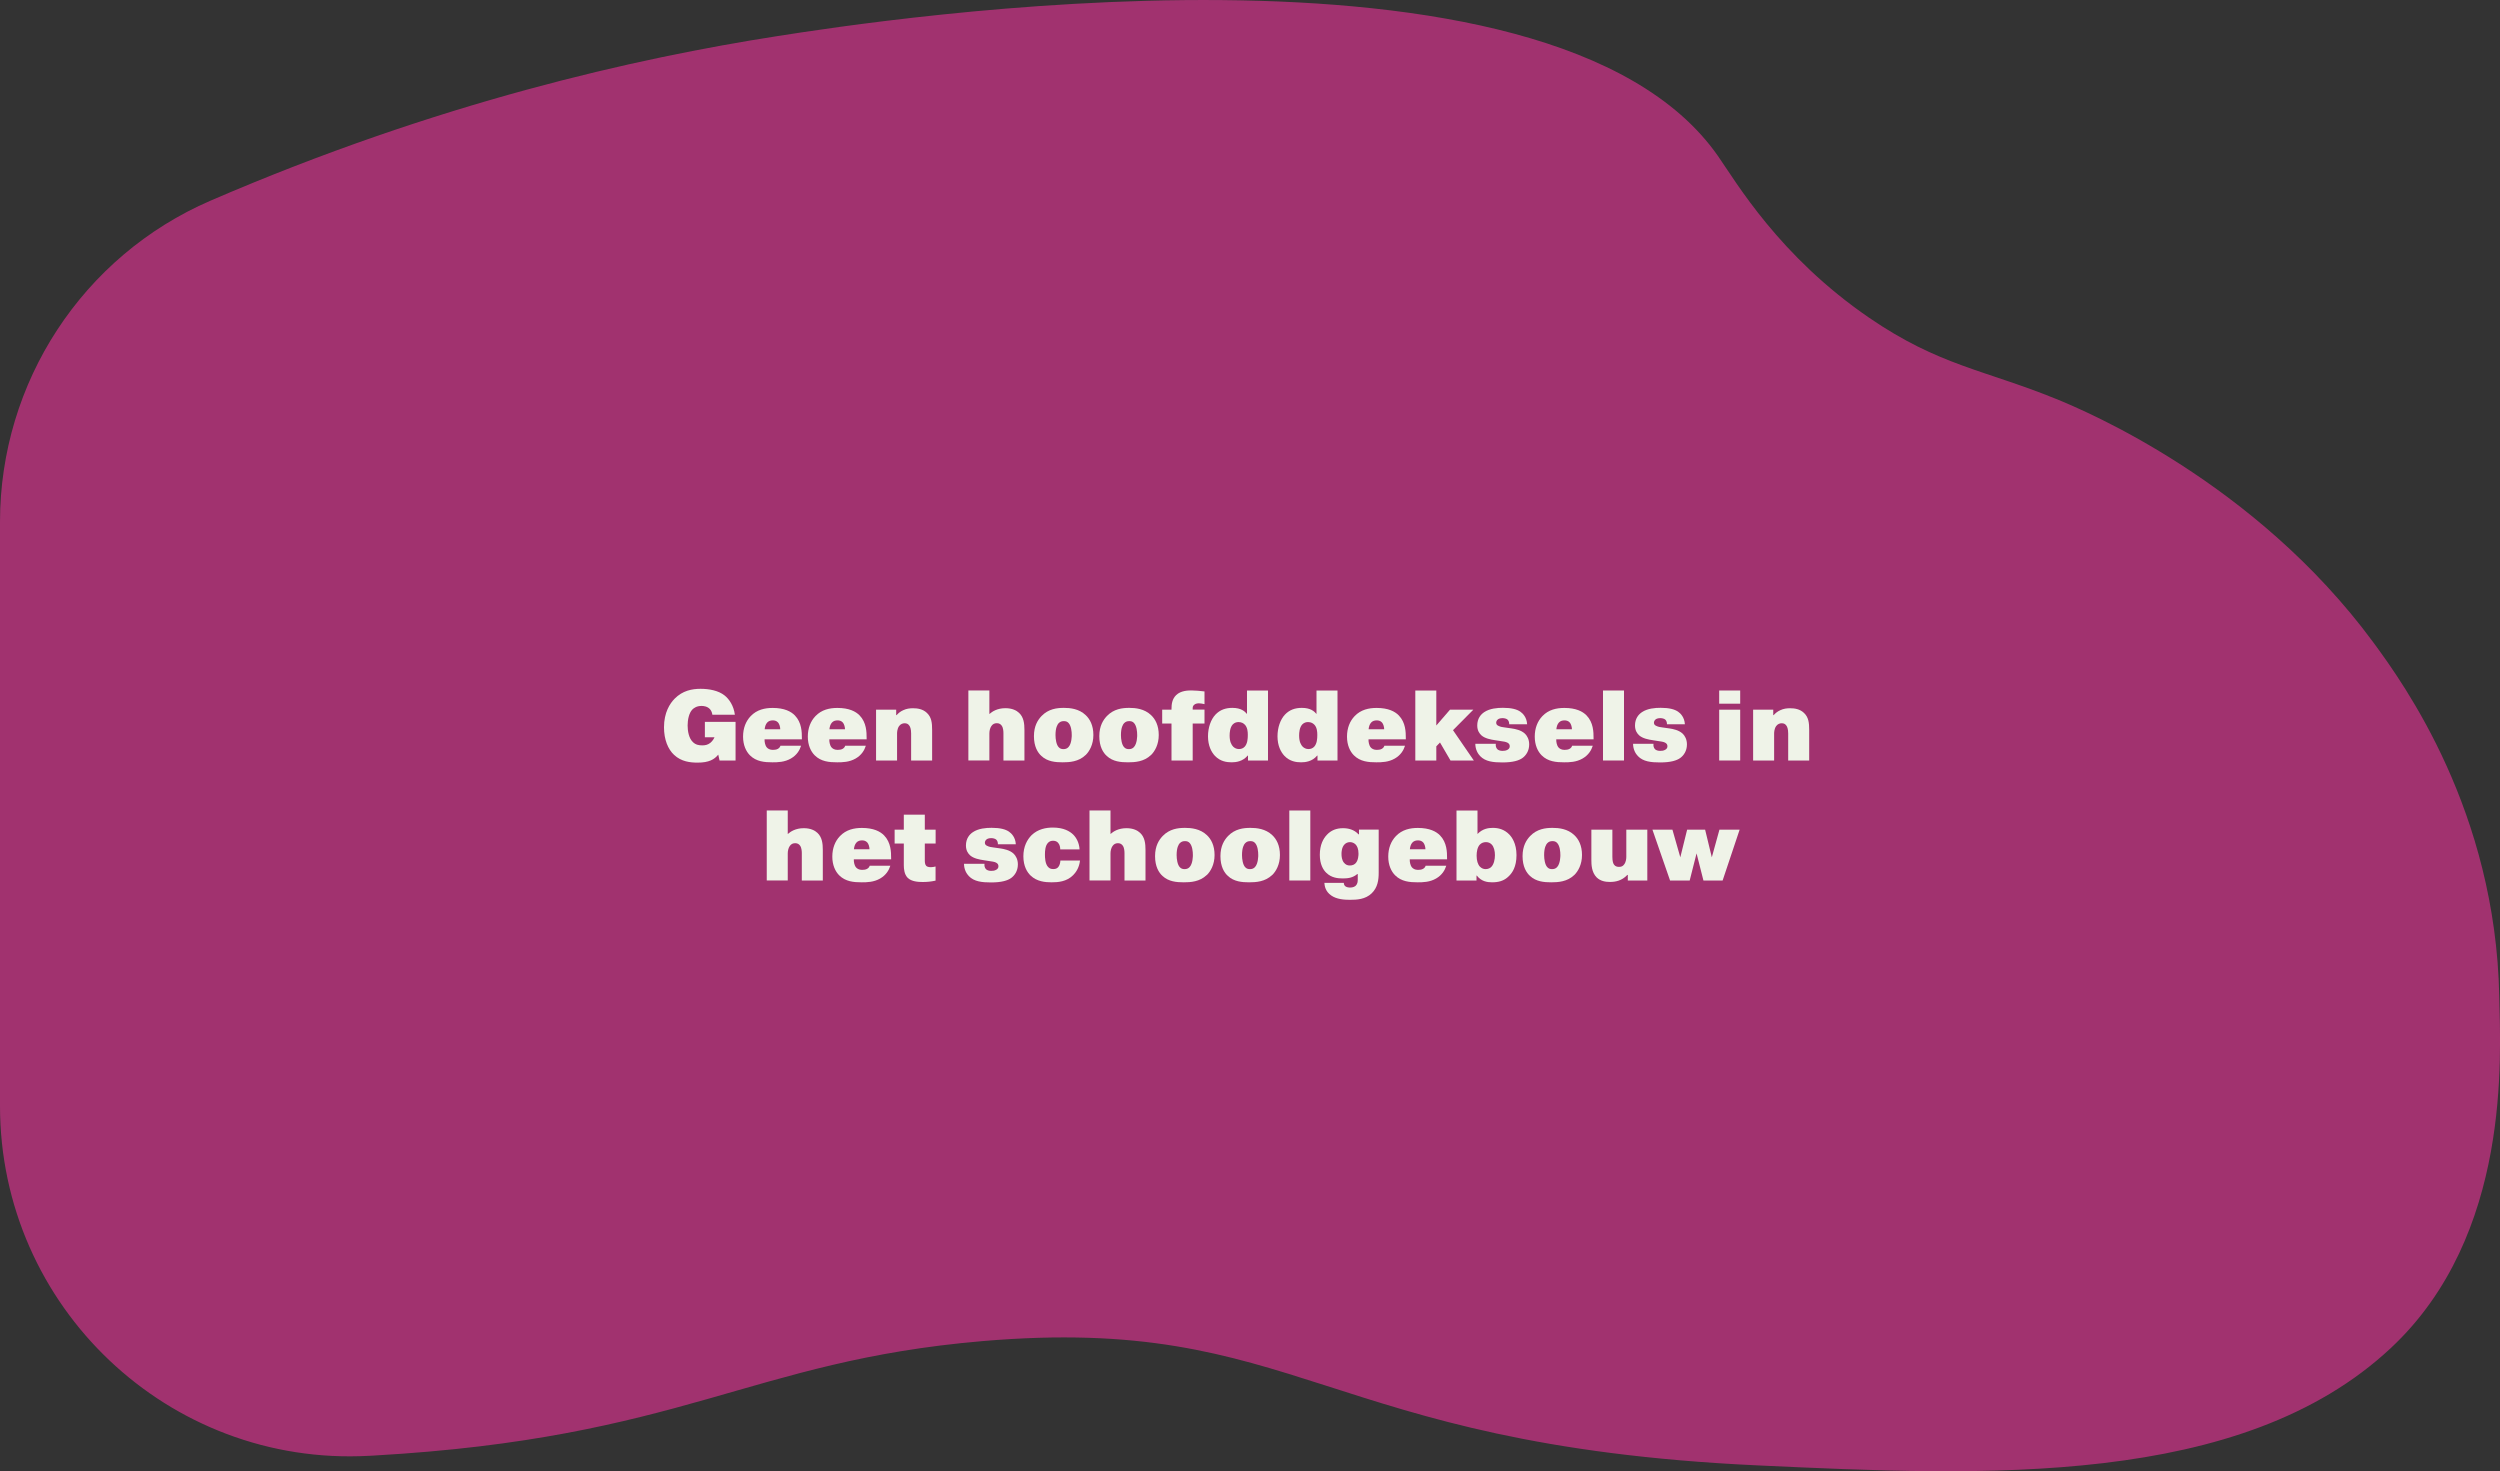 <?xml version="1.0" encoding="UTF-8"?>
<svg id="Layer_2" data-name="Layer 2" xmlns="http://www.w3.org/2000/svg" viewBox="0 0 400 235.4">
  <rect x="0" y="0" width="400" height="235.4" fill="#333333" stroke="none"/>
  <defs>
    <style>
      .cls-1 {
        fill: #d13389;
        opacity: .7;
      }

      .cls-1, .cls-2 {
        stroke-width: 0px;
      }

      .cls-2 {
        fill: #eff3e8;
      }
    </style>
  </defs>
  <g id="Layer_1-2" data-name="Layer 1">
    <path class="cls-1" d="M0,176.94c0,32.13,26.95,57.74,59.04,55.99.25-.01.5-.03.75-.04,49.47-2.81,60.15-15.12,97.36-18.31,50.83-4.36,54.16,16.62,124.03,19.88,36.37,1.69,77.42,3.61,101.36-18.78,19.34-18.08,17.53-46.78,17.34-56.33-.6-29.49-15.11-49.74-20.2-56.64-18.87-25.57-45.96-36.95-50.72-38.89-11.51-4.67-18.71-5.32-29.87-12.96-14.44-9.88-21.3-21.73-24.23-25.92C247.98-13.49,140.31,3.29,124.36,5.78c-22.5,3.51-54.26,10.6-90.66,26.32C13.21,40.95,0,61.2,0,83.52v93.42Z"/>
    <g>
      <path class="cls-2" d="M117.69,115.5v6.18h-2.56l-.21-.94c-.62.77-1.49,1.28-3.3,1.28-1.14,0-2.59-.14-3.76-1.23-.98-.91-1.62-2.45-1.62-4.42,0-2.37.94-3.81,1.7-4.58,1.28-1.3,2.8-1.58,4.15-1.58s2.85.27,3.84,1.06c.74.58,1.47,1.66,1.65,3.09h-3.6c-.05-.38-.21-.72-.42-.93-.42-.43-1.01-.48-1.31-.48-.74,0-1.2.29-1.49.59-.54.58-.74,1.65-.74,2.54s.19,2.05.86,2.67c.45.43.96.51,1.49.51.45,0,.87-.08,1.28-.4.42-.34.62-.78.67-.9h-1.54v-2.46h4.9Z"/>
      <path class="cls-2" d="M128.17,119.33c-.22.69-.66,1.47-1.62,2.03-1.02.59-2.11.61-2.96.61-1.26,0-2.59-.11-3.6-1.12-.62-.62-1.1-1.63-1.1-2.99s.45-2.48,1.22-3.28c.99-1.04,2.27-1.31,3.52-1.31,1.86,0,2.93.56,3.55,1.2,1.1,1.14,1.12,2.67,1.12,3.63v.19h-5.97c-.02.43.1.94.3,1.23.21.27.53.46,1.02.46.24,0,.58-.03.8-.16.26-.14.37-.34.42-.5h3.3ZM124.84,116.69c0-.35-.13-.85-.35-1.09-.24-.27-.56-.34-.83-.34-.34,0-.67.08-.91.35-.26.27-.38.74-.4,1.07h2.5Z"/>
      <path class="cls-2" d="M138.53,119.33c-.22.69-.66,1.47-1.62,2.03-1.02.59-2.11.61-2.96.61-1.26,0-2.59-.11-3.6-1.12-.62-.62-1.1-1.63-1.1-2.99s.45-2.48,1.22-3.28c.99-1.04,2.27-1.31,3.52-1.31,1.86,0,2.93.56,3.55,1.2,1.1,1.14,1.12,2.67,1.12,3.63v.19h-5.97c-.02.43.1.94.3,1.23.21.27.53.46,1.02.46.24,0,.58-.03.8-.16.26-.14.37-.34.42-.5h3.3ZM135.2,116.69c0-.35-.13-.85-.35-1.09-.24-.27-.56-.34-.83-.34-.34,0-.67.08-.91.35-.26.27-.38.74-.4,1.07h2.5Z"/>
      <path class="cls-2" d="M143.4,114.42h.06c.26-.3.59-.58,1.04-.78.54-.26,1.07-.32,1.57-.32.72,0,1.57.11,2.24.75.74.7.83,1.6.83,2.74v4.88h-3.36v-4.35c0-.75-.18-1.07-.26-1.2-.18-.29-.43-.42-.77-.42-.29,0-.64.1-.9.46-.32.45-.32,1.09-.32,1.18v4.32h-3.36v-8.13h3.22v.86Z"/>
      <path class="cls-2" d="M158.31,114.24c.45-.4,1.25-.93,2.56-.93,1.09,0,1.78.37,2.18.75.75.7.86,1.71.86,2.74v4.88h-3.36v-4.35c0-.26-.02-.85-.26-1.2-.16-.24-.4-.42-.79-.42s-.66.14-.88.46c-.21.3-.32.75-.32,1.18v4.32h-3.36v-11.2h3.36v3.76Z"/>
      <path class="cls-2" d="M173.7,120.8c-1.12,1.09-2.61,1.17-3.68,1.17-1.15,0-2.42-.11-3.39-1.01-.59-.53-1.2-1.5-1.2-3.17s.64-2.62,1.22-3.23c1.1-1.14,2.46-1.3,3.57-1.3.99,0,2.42.13,3.5,1.17.66.62,1.22,1.63,1.22,3.17s-.64,2.62-1.23,3.2ZM169.39,115.7c-.19.21-.51.69-.51,1.92,0,.67.14,1.54.5,1.92.22.26.5.32.77.32.3,0,.58-.08.8-.32.53-.56.53-1.78.53-1.92,0-.56-.08-1.47-.51-1.94-.22-.24-.46-.3-.75-.3-.34,0-.59.08-.82.32Z"/>
      <path class="cls-2" d="M184.16,120.8c-1.12,1.09-2.61,1.17-3.68,1.17-1.15,0-2.42-.11-3.39-1.01-.59-.53-1.2-1.5-1.2-3.17s.64-2.62,1.22-3.23c1.1-1.14,2.46-1.3,3.57-1.3.99,0,2.42.13,3.5,1.17.66.62,1.22,1.63,1.22,3.17s-.64,2.62-1.23,3.2ZM179.86,115.7c-.19.21-.51.69-.51,1.92,0,.67.14,1.54.5,1.92.22.26.5.32.77.32.3,0,.58-.08.8-.32.53-.56.53-1.78.53-1.92,0-.56-.08-1.47-.51-1.94-.22-.24-.46-.3-.75-.3-.34,0-.59.08-.82.32Z"/>
      <path class="cls-2" d="M192.72,115.76h-1.89v5.92h-3.39v-5.92h-1.49v-2.21h1.49v-.13c0-.75.1-1.58.75-2.21.74-.71,1.87-.74,2.45-.74s1.46.08,2.08.16v2.03c-.27-.06-.66-.13-.88-.13-.29,0-.56.06-.74.21-.3.22-.27.46-.27.74v.06h1.89v2.21Z"/>
      <path class="cls-2" d="M199.68,121.68v-.78h-.06c-.78.94-1.87,1.07-2.56,1.07-.78,0-1.81-.14-2.66-1.02-.59-.62-1.12-1.65-1.12-3.14,0-1.41.46-2.69,1.18-3.46.75-.8,1.67-1.09,2.72-1.09,1.39,0,2,.56,2.34.98v-3.76h3.36v11.2h-3.2ZM199.17,115.95c-.19-.21-.51-.42-1.01-.42-.32,0-.64.1-.91.37-.46.48-.51,1.34-.51,1.79,0,.98.29,1.5.58,1.79.21.19.5.37.91.37.38,0,.7-.13.94-.4.42-.48.48-1.23.48-1.86,0-.56-.06-1.2-.48-1.65Z"/>
      <path class="cls-2" d="M210.8,121.68v-.78h-.06c-.78.94-1.87,1.07-2.56,1.07-.78,0-1.81-.14-2.66-1.02-.59-.62-1.12-1.65-1.12-3.14,0-1.41.46-2.69,1.18-3.46.75-.8,1.66-1.09,2.72-1.09,1.39,0,2,.56,2.34.98v-3.76h3.36v11.2h-3.2ZM210.29,115.95c-.19-.21-.51-.42-1.01-.42-.32,0-.64.1-.91.37-.46.48-.51,1.34-.51,1.79,0,.98.29,1.5.58,1.79.21.19.5.37.91.37.38,0,.7-.13.94-.4.42-.48.48-1.23.48-1.86,0-.56-.06-1.2-.48-1.65Z"/>
      <path class="cls-2" d="M224.8,119.33c-.22.69-.66,1.47-1.62,2.03-1.02.59-2.11.61-2.96.61-1.26,0-2.59-.11-3.6-1.12-.62-.62-1.1-1.63-1.1-2.99s.45-2.48,1.22-3.28c.99-1.04,2.27-1.31,3.52-1.31,1.86,0,2.93.56,3.55,1.2,1.1,1.14,1.12,2.67,1.12,3.63v.19h-5.97c-.02.43.1.94.3,1.23.21.27.53.46,1.02.46.24,0,.58-.03.8-.16.26-.14.37-.34.42-.5h3.3ZM221.47,116.69c0-.35-.13-.85-.35-1.09-.24-.27-.56-.34-.83-.34-.34,0-.67.08-.91.35-.26.27-.38.74-.4,1.07h2.5Z"/>
      <path class="cls-2" d="M232,113.55h3.73l-3.25,3.28,3.33,4.85h-3.73l-1.68-2.88-.59.61v2.27h-3.36v-11.2h3.36v5.6l2.19-2.53Z"/>
      <path class="cls-2" d="M239.33,119.01c-.05.29.03.66.24.86.16.16.45.27.82.27.29,0,.54-.02.82-.18.19-.11.35-.27.35-.56,0-.27-.13-.46-.4-.59s-.62-.18-1.07-.24l-.83-.13c-.77-.11-1.67-.29-2.23-.78-.3-.27-.67-.75-.67-1.58,0-1.14.59-1.79,1.12-2.14.88-.59,2.07-.69,2.99-.69,1.38,0,2.23.24,2.77.61.4.27,1.04.9,1.1,2.02h-2.87c.02-.22-.06-.54-.24-.72-.19-.19-.56-.26-.83-.26-.43,0-.66.14-.72.19-.18.13-.29.34-.29.54,0,.3.18.42.35.5.37.19.67.21,1.01.26l1.12.16c.56.08,1.5.26,2.11.83.37.35.69.93.69,1.73,0,1.06-.54,1.79-1.09,2.18-.54.38-1.47.7-3.2.7-1.47,0-2.72-.14-3.55-1.01-.37-.38-.77-1.04-.78-1.97h3.28Z"/>
      <path class="cls-2" d="M254.84,119.33c-.22.69-.66,1.47-1.62,2.03-1.02.59-2.11.61-2.96.61-1.26,0-2.59-.11-3.6-1.12-.62-.62-1.1-1.63-1.1-2.99s.45-2.48,1.22-3.28c.99-1.04,2.27-1.31,3.52-1.31,1.86,0,2.93.56,3.55,1.2,1.1,1.14,1.12,2.67,1.12,3.63v.19h-5.97c-.02.43.1.94.3,1.23.21.27.53.46,1.02.46.24,0,.58-.03.8-.16.26-.14.37-.34.42-.5h3.3ZM251.51,116.69c0-.35-.13-.85-.35-1.09-.24-.27-.56-.34-.83-.34-.34,0-.67.08-.91.35-.26.27-.38.74-.4,1.07h2.5Z"/>
      <path class="cls-2" d="M259.84,110.48v11.2h-3.36v-11.2h3.36Z"/>
      <path class="cls-2" d="M264.56,119.01c-.05.29.03.66.24.86.16.16.45.27.82.27.29,0,.54-.02.82-.18.19-.11.35-.27.35-.56,0-.27-.13-.46-.4-.59-.27-.13-.62-.18-1.07-.24l-.83-.13c-.77-.11-1.66-.29-2.22-.78-.3-.27-.67-.75-.67-1.58,0-1.14.59-1.79,1.12-2.14.88-.59,2.06-.69,2.99-.69,1.38,0,2.22.24,2.77.61.4.27,1.04.9,1.1,2.02h-2.87c.02-.22-.06-.54-.24-.72-.19-.19-.56-.26-.83-.26-.43,0-.66.14-.72.19-.18.13-.29.34-.29.54,0,.3.18.42.35.5.37.19.67.21,1.01.26l1.12.16c.56.08,1.5.26,2.11.83.37.35.69.93.69,1.73,0,1.06-.54,1.79-1.09,2.18-.54.38-1.47.7-3.2.7-1.47,0-2.72-.14-3.55-1.01-.37-.38-.77-1.04-.78-1.97h3.28Z"/>
      <path class="cls-2" d="M275.07,110.48h3.36v2.11h-3.36v-2.11ZM278.43,113.55v8.13h-3.36v-8.13h3.36Z"/>
      <path class="cls-2" d="M283.73,114.42h.06c.26-.3.59-.58,1.04-.78.54-.26,1.07-.32,1.57-.32.72,0,1.57.11,2.24.75.74.7.83,1.6.83,2.74v4.88h-3.36v-4.35c0-.75-.18-1.07-.26-1.2-.18-.29-.43-.42-.77-.42-.29,0-.64.1-.9.46-.32.45-.32,1.09-.32,1.18v4.32h-3.36v-8.13h3.22v.86Z"/>
      <path class="cls-2" d="M126.05,133.44c.45-.4,1.25-.93,2.56-.93,1.09,0,1.78.37,2.18.75.75.7.86,1.71.86,2.74v4.88h-3.36v-4.35c0-.26-.02-.85-.26-1.2-.16-.24-.4-.42-.79-.42s-.66.14-.88.46c-.21.3-.32.75-.32,1.18v4.32h-3.36v-11.2h3.36v3.76Z"/>
      <path class="cls-2" d="M142.45,138.53c-.22.69-.66,1.47-1.62,2.03-1.02.59-2.11.61-2.96.61-1.26,0-2.59-.11-3.6-1.12-.62-.62-1.1-1.63-1.1-2.99s.45-2.48,1.22-3.28c.99-1.04,2.27-1.31,3.52-1.31,1.86,0,2.93.56,3.55,1.2,1.1,1.14,1.12,2.67,1.12,3.63v.19h-5.97c-.02.43.1.94.3,1.23.21.27.53.46,1.02.46.24,0,.58-.03.8-.16.26-.14.37-.34.42-.5h3.3ZM139.12,135.89c0-.35-.13-.85-.35-1.09-.24-.27-.56-.34-.83-.34-.34,0-.67.08-.91.35-.26.27-.38.74-.4,1.07h2.5Z"/>
      <path class="cls-2" d="M143.14,132.75h1.47v-2.4h3.36v2.4h1.73v2.21h-1.73v2.69c0,.24,0,.64.22.88.11.11.32.22.75.22.24,0,.51-.05.75-.11v2.26c-.72.16-1.36.22-2.06.22s-1.79-.06-2.4-.67c-.54-.54-.62-1.42-.62-2v-3.49h-1.47v-2.21Z"/>
      <path class="cls-2" d="M157.52,138.21c-.05.29.03.66.24.86.16.16.45.27.82.27.29,0,.54-.02.82-.18.19-.11.35-.27.35-.56,0-.27-.13-.46-.4-.59s-.62-.18-1.07-.24l-.83-.13c-.77-.11-1.67-.29-2.23-.78-.3-.27-.67-.75-.67-1.58,0-1.14.59-1.79,1.12-2.14.88-.59,2.07-.69,2.99-.69,1.38,0,2.23.24,2.77.61.4.27,1.04.9,1.1,2.02h-2.87c.02-.22-.06-.54-.24-.72-.19-.19-.56-.26-.83-.26-.43,0-.66.14-.72.19-.18.13-.29.34-.29.54,0,.3.18.42.35.5.37.19.67.21,1.01.26l1.12.16c.56.08,1.5.26,2.11.83.37.35.69.93.69,1.73,0,1.06-.54,1.79-1.09,2.18-.54.38-1.47.7-3.2.7-1.47,0-2.72-.14-3.55-1.01-.37-.38-.77-1.04-.78-1.97h3.28Z"/>
      <path class="cls-2" d="M172.8,137.68c-.11,1.06-.59,1.84-1.09,2.34-1.06,1.06-2.43,1.15-3.47,1.15s-2.34-.13-3.33-1.07c-.56-.53-1.17-1.5-1.17-3.09s.61-2.67,1.31-3.38c1.01-.98,2.31-1.22,3.41-1.22,1.71,0,2.71.58,3.28,1.15.5.51.93,1.31.99,2.34h-3.09c0-.32-.08-.79-.38-1.09-.21-.21-.48-.29-.77-.29-.34,0-.59.1-.82.34-.42.45-.48,1.23-.48,1.87,0,.45.02,1.47.5,1.98.24.27.51.34.82.34.24,0,.53-.03.77-.27.26-.27.38-.77.38-1.1h3.14Z"/>
      <path class="cls-2" d="M177.68,133.44c.45-.4,1.25-.93,2.56-.93,1.09,0,1.78.37,2.18.75.75.7.86,1.71.86,2.74v4.88h-3.36v-4.35c0-.26-.02-.85-.26-1.2-.16-.24-.4-.42-.78-.42s-.66.14-.88.46c-.21.3-.32.75-.32,1.18v4.32h-3.36v-11.2h3.36v3.76Z"/>
      <path class="cls-2" d="M193.08,140c-1.12,1.09-2.61,1.17-3.68,1.17-1.15,0-2.42-.11-3.39-1.01-.59-.53-1.2-1.5-1.2-3.17s.64-2.62,1.22-3.23c1.1-1.14,2.46-1.3,3.57-1.3.99,0,2.42.13,3.51,1.17.66.62,1.22,1.63,1.22,3.17s-.64,2.62-1.23,3.2ZM188.77,134.9c-.19.21-.51.69-.51,1.92,0,.67.14,1.54.5,1.92.22.26.5.32.77.32.3,0,.58-.08.8-.32.53-.56.53-1.78.53-1.92,0-.56-.08-1.47-.51-1.94-.22-.24-.46-.3-.75-.3-.34,0-.59.08-.82.32Z"/>
      <path class="cls-2" d="M203.54,140c-1.12,1.09-2.61,1.17-3.68,1.17-1.15,0-2.42-.11-3.39-1.01-.59-.53-1.2-1.5-1.2-3.17s.64-2.62,1.22-3.23c1.1-1.14,2.46-1.3,3.57-1.3.99,0,2.42.13,3.51,1.17.66.62,1.22,1.63,1.22,3.17s-.64,2.62-1.23,3.2ZM199.23,134.9c-.19.21-.51.69-.51,1.92,0,.67.14,1.54.5,1.92.22.26.5.32.77.32.3,0,.58-.08.8-.32.53-.56.53-1.78.53-1.92,0-.56-.08-1.47-.51-1.94-.22-.24-.46-.3-.75-.3-.34,0-.59.08-.82.32Z"/>
      <path class="cls-2" d="M209.65,129.68v11.2h-3.36v-11.2h3.36Z"/>
      <path class="cls-2" d="M215.01,141.28c0,.3.18.48.27.54.18.13.46.19.74.19.46,0,.74-.16.9-.3.29-.29.32-.66.32-.96v-.9h-.08c-.7.59-1.46.7-2.29.7s-1.84-.1-2.66-.9c-.5-.48-1.04-1.36-1.04-2.88,0-1.63.58-2.61,1.1-3.17.7-.77,1.58-1.09,2.61-1.09.85,0,1.79.22,2.48.98h.08v-.75h3.15v6.91c0,1.14-.16,2.35-1.12,3.28-1.02.98-2.39,1.04-3.49,1.04-.9,0-2.11-.08-2.98-.69-.93-.64-1.07-1.52-1.1-2.02h3.11ZM215.03,138.02c.24.32.56.46.94.46.46,0,.77-.18.96-.4.4-.46.43-1.25.43-1.49,0-.78-.22-1.22-.46-1.47-.22-.22-.53-.38-.9-.38-.34,0-.66.13-.88.37-.45.45-.48,1.22-.48,1.5,0,.43.05.98.38,1.41Z"/>
      <path class="cls-2" d="M231.4,138.53c-.22.69-.66,1.47-1.62,2.03-1.02.59-2.11.61-2.96.61-1.26,0-2.59-.11-3.6-1.12-.62-.62-1.1-1.63-1.1-2.99s.45-2.48,1.22-3.28c.99-1.04,2.27-1.31,3.52-1.31,1.86,0,2.93.56,3.55,1.2,1.1,1.14,1.12,2.67,1.12,3.63v.19h-5.97c-.02.43.1.94.3,1.23.21.27.53.46,1.02.46.24,0,.58-.03.8-.16.26-.14.37-.34.42-.5h3.3ZM228.07,135.89c0-.35-.13-.85-.35-1.09-.24-.27-.56-.34-.83-.34-.34,0-.67.08-.91.35-.26.27-.38.74-.4,1.07h2.5Z"/>
      <path class="cls-2" d="M236.24,140.88h-3.2v-11.2h3.36v3.76c.83-.88,1.81-.98,2.46-.98.9,0,1.82.24,2.61,1.04.37.38,1.17,1.39,1.17,3.31s-.7,2.87-1.23,3.38c-.78.78-1.68.98-2.69.98-.78,0-1.73-.16-2.42-1.07h-.06v.78ZM236.79,138.66c.22.24.54.4.9.4.46,0,.77-.19.94-.38.4-.42.56-1.2.56-1.86s-.16-1.34-.53-1.71c-.24-.24-.53-.37-.91-.37s-.72.13-.98.4c-.4.43-.51,1.15-.51,1.78,0,.78.19,1.39.53,1.75Z"/>
      <path class="cls-2" d="M251.88,140c-1.12,1.09-2.61,1.17-3.68,1.17-1.15,0-2.42-.11-3.39-1.01-.59-.53-1.2-1.5-1.2-3.17s.64-2.62,1.22-3.23c1.1-1.14,2.46-1.3,3.57-1.3.99,0,2.42.13,3.5,1.17.66.62,1.22,1.63,1.22,3.17s-.64,2.62-1.23,3.2ZM247.57,134.9c-.19.21-.51.69-.51,1.92,0,.67.14,1.54.5,1.92.22.26.5.32.77.32.3,0,.58-.08.8-.32.53-.56.53-1.78.53-1.92,0-.56-.08-1.47-.51-1.94-.22-.24-.46-.3-.75-.3-.34,0-.59.08-.82.32Z"/>
      <path class="cls-2" d="M260.45,139.99h-.08c-.88.94-1.92,1.12-2.77,1.12-.69,0-1.5-.11-2.13-.72-.83-.82-.85-2.1-.85-2.77v-4.87h3.36v4.37c0,.72.14,1.06.27,1.23.21.29.51.35.8.35.37,0,.61-.11.82-.4.3-.4.34-.93.34-1.23v-4.32h3.36v8.13h-3.12v-.9Z"/>
      <path class="cls-2" d="M270.35,140.88h-3.14l-2.82-8.13h3.2l1.26,4.42,1.09-4.42h2.88l1.07,4.42,1.22-4.42h3.23l-2.72,8.13h-3.07l-1.1-4.34-1.1,4.34Z"/>
    </g>
  </g>
</svg>